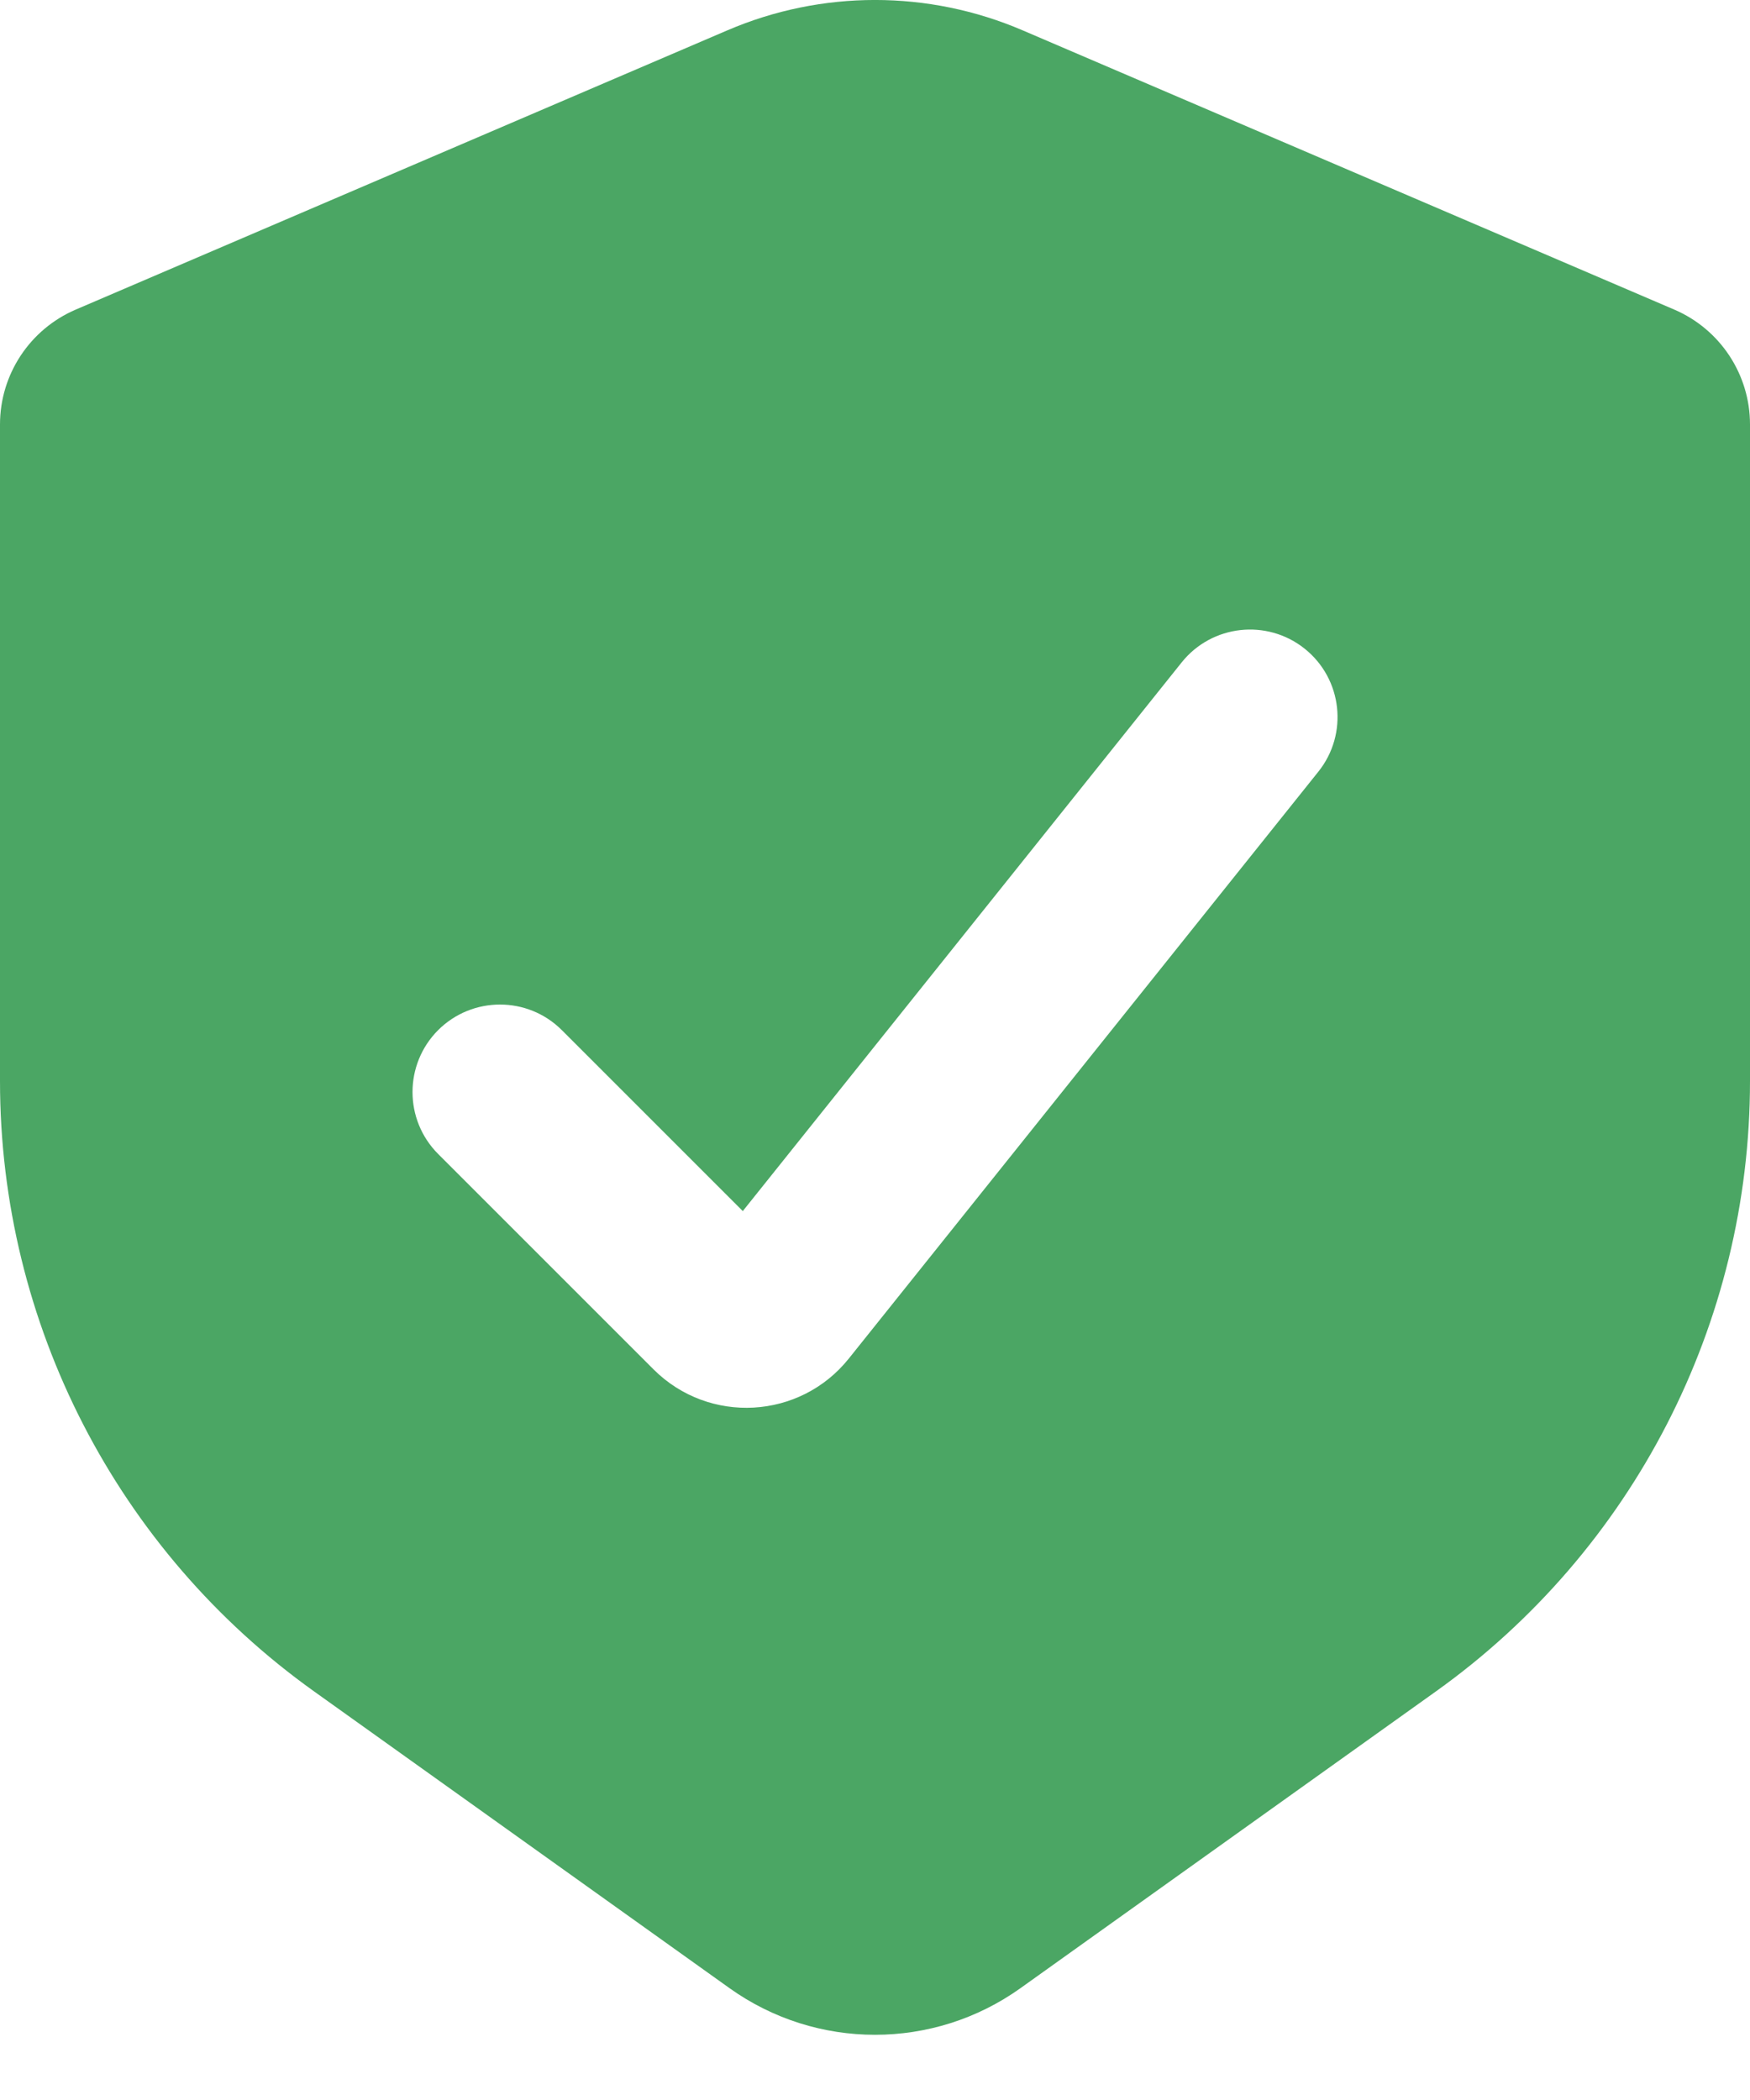 <svg width="20" height="24" viewBox="0 0 20 24" fill="none" xmlns="http://www.w3.org/2000/svg">
<path fill-rule="evenodd" clip-rule="evenodd" d="M19.134 3.538L11.688 0.347C10.61 -0.116 9.39 -0.116 8.312 0.347L0.866 3.538C0.341 3.763 0 4.279 0 4.851V12.355C0 15.123 1.337 17.721 3.589 19.33L8.339 22.723C9.333 23.432 10.667 23.432 11.661 22.723L16.411 19.33C18.663 17.721 20 15.123 20 12.355V4.851C20 4.279 19.659 3.763 19.134 3.538ZM15.067 8.819C15.412 8.388 15.342 7.759 14.911 7.414C14.479 7.069 13.85 7.139 13.505 7.57L8.489 13.841L6.421 11.773C6.031 11.383 5.398 11.383 5.007 11.773C4.617 12.164 4.617 12.797 5.007 13.188L7.469 15.65C8.102 16.282 9.143 16.224 9.701 15.526L15.067 8.819Z" fill="#4BA664"/>
</svg>
